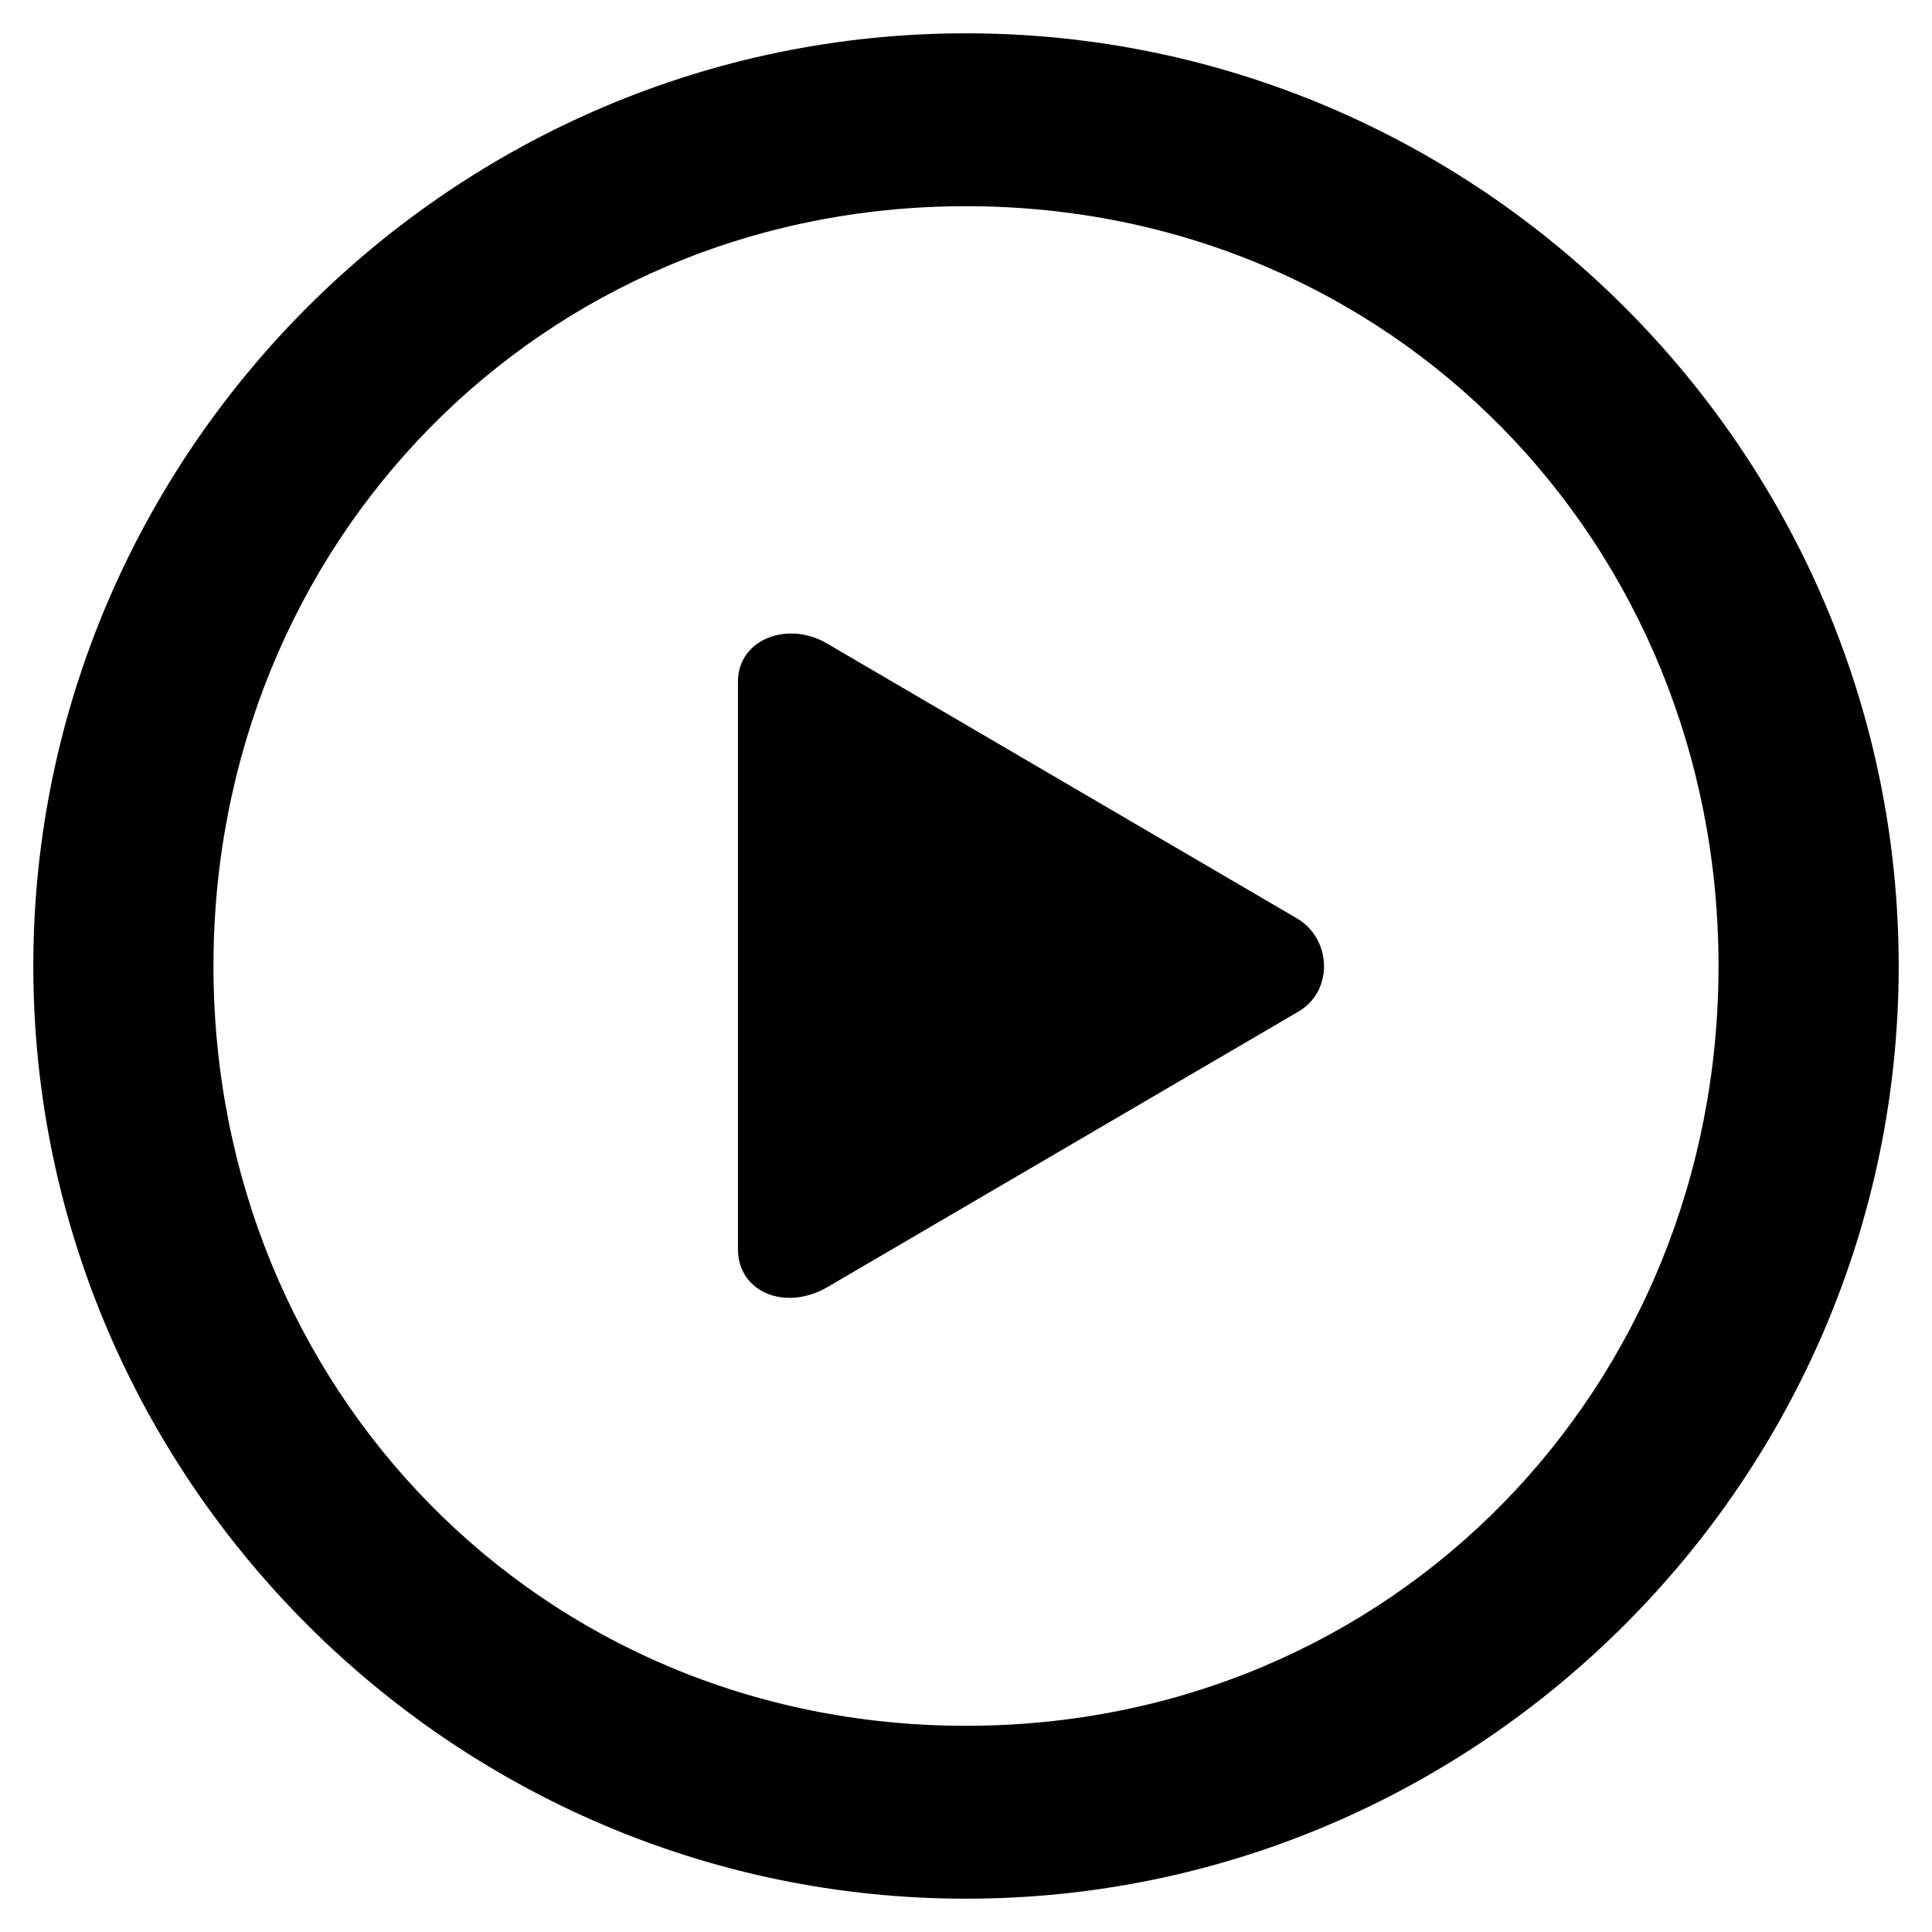 <svg xmlns="http://www.w3.org/2000/svg" width="290" height="290" viewBox="0 0 290 290">
  <path fill-rule="evenodd" d="M145,285 C222.017,285 285,222 285,145 C285,68 222.017,5 145,5 C67.983,5 5,68 5,145 C5,222 67.983,285 145,285 Z M145,259.049 C80.99,259.049 32.042,208.341 32.042,145 C32.042,81.659 80.99,30.951 145,30.951 C209.01,30.951 257.958,81.659 257.958,145 C257.958,208.341 209.01,259.049 145,259.049 Z M124.291,193.146 L194.633,152 C200.281,148.927 199.939,140.902 194.633,137.829 L124.291,96.683 C118.472,93.098 110.77,95.829 110.77,102.317 L110.77,187.512 C110.77,194 117.958,196.902 124.291,193.146 Z"/>
</svg>
